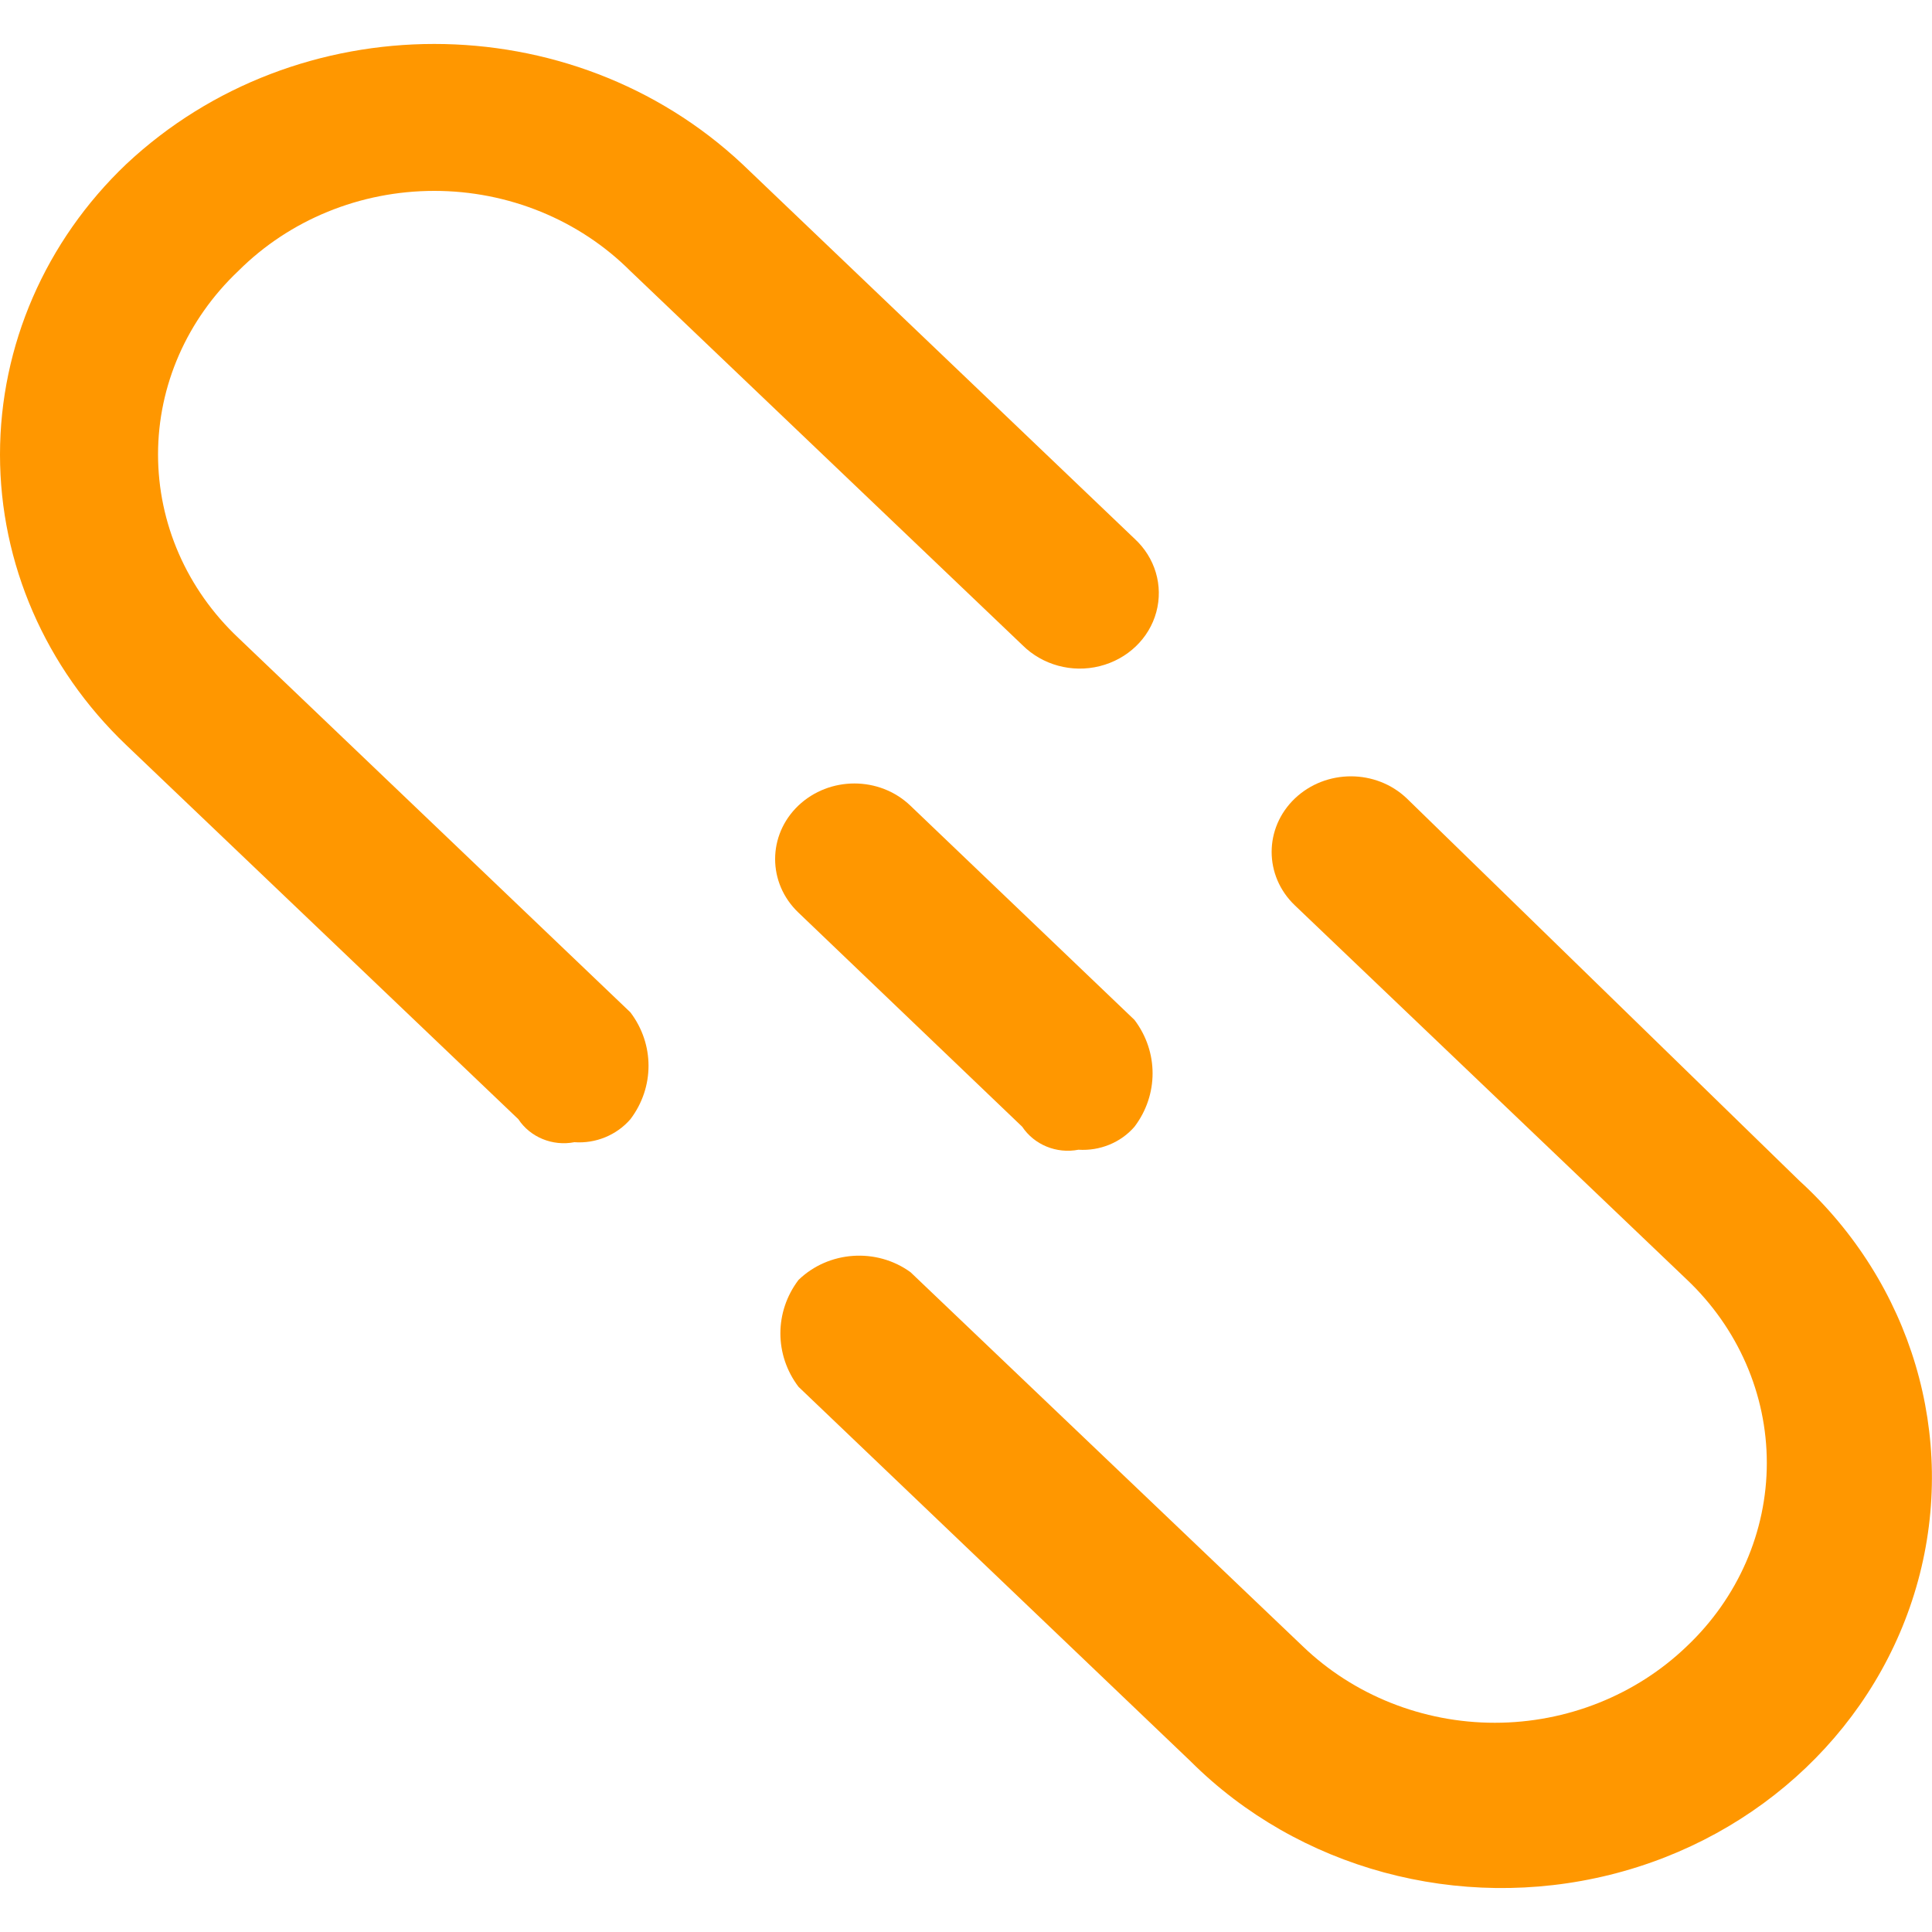 <?xml version="1.0" standalone="no"?><!DOCTYPE svg PUBLIC "-//W3C//DTD SVG 1.1//EN" "http://www.w3.org/Graphics/SVG/1.1/DTD/svg11.dtd"><svg t="1687758039858" class="icon" viewBox="0 0 1024 1024" version="1.1" xmlns="http://www.w3.org/2000/svg" p-id="6857" xmlns:xlink="http://www.w3.org/1999/xlink" width="200" height="200"><path d="M482.509 427.008c-16.384-15.667-42.906-15.667-59.392 0-16.384 15.667-16.384 40.96 0 56.627l118.682 113.562c6.349 9.523 18.125 14.438 29.798 12.186 11.366 0.717 22.426-3.789 29.696-12.186 12.8-16.896 12.8-39.731 0-56.627L482.509 427.008z" fill="#FF9700" p-id="6858"></path><path d="M601.293 285.491L393.523 87.04c-90.726-84.992-236.032-84.992-326.656 0C24.064 127.795 0 183.194 0 240.947c0 57.754 24.064 113.05 66.867 153.907l207.872 198.349c6.246 9.523 18.125 14.438 29.696 12.186 11.366 0.819 22.426-3.789 29.696-12.186 12.8-16.896 12.8-39.731 0-56.627l-207.872-198.554c-27.238-25.702-42.496-60.621-42.496-97.178s15.36-71.475 42.496-97.178c27.136-27.136 64.614-42.496 103.936-42.496 39.219 0 76.8 15.36 103.936 42.496l207.872 198.349c10.547 10.445 26.112 14.746 40.858 11.059 14.746-3.686 26.214-14.643 30.003-28.672s-0.614-28.877-11.571-38.912zM953.549 625.664l-207.872-202.445c-16.384-15.667-42.906-15.667-59.392 0-16.384 15.667-16.384 40.96 0 56.627l207.77 198.349c27.136 25.702 42.394 60.723 42.394 97.178s-15.258 71.475-42.394 97.178c-26.931 25.907-63.59 40.55-101.786 40.55s-74.854-14.643-101.786-40.55l-207.872-198.246c-18.022-13.107-43.418-11.366-59.392 4.096-12.8 16.896-12.8 39.731 0 56.627l207.77 198.451c57.139 57.037 142.234 80.077 222.31 60.211 80.077-19.866 142.541-79.565 163.328-155.955 20.787-76.39-3.379-157.594-63.078-212.07z" fill="#FF9700" p-id="6859"></path></svg>